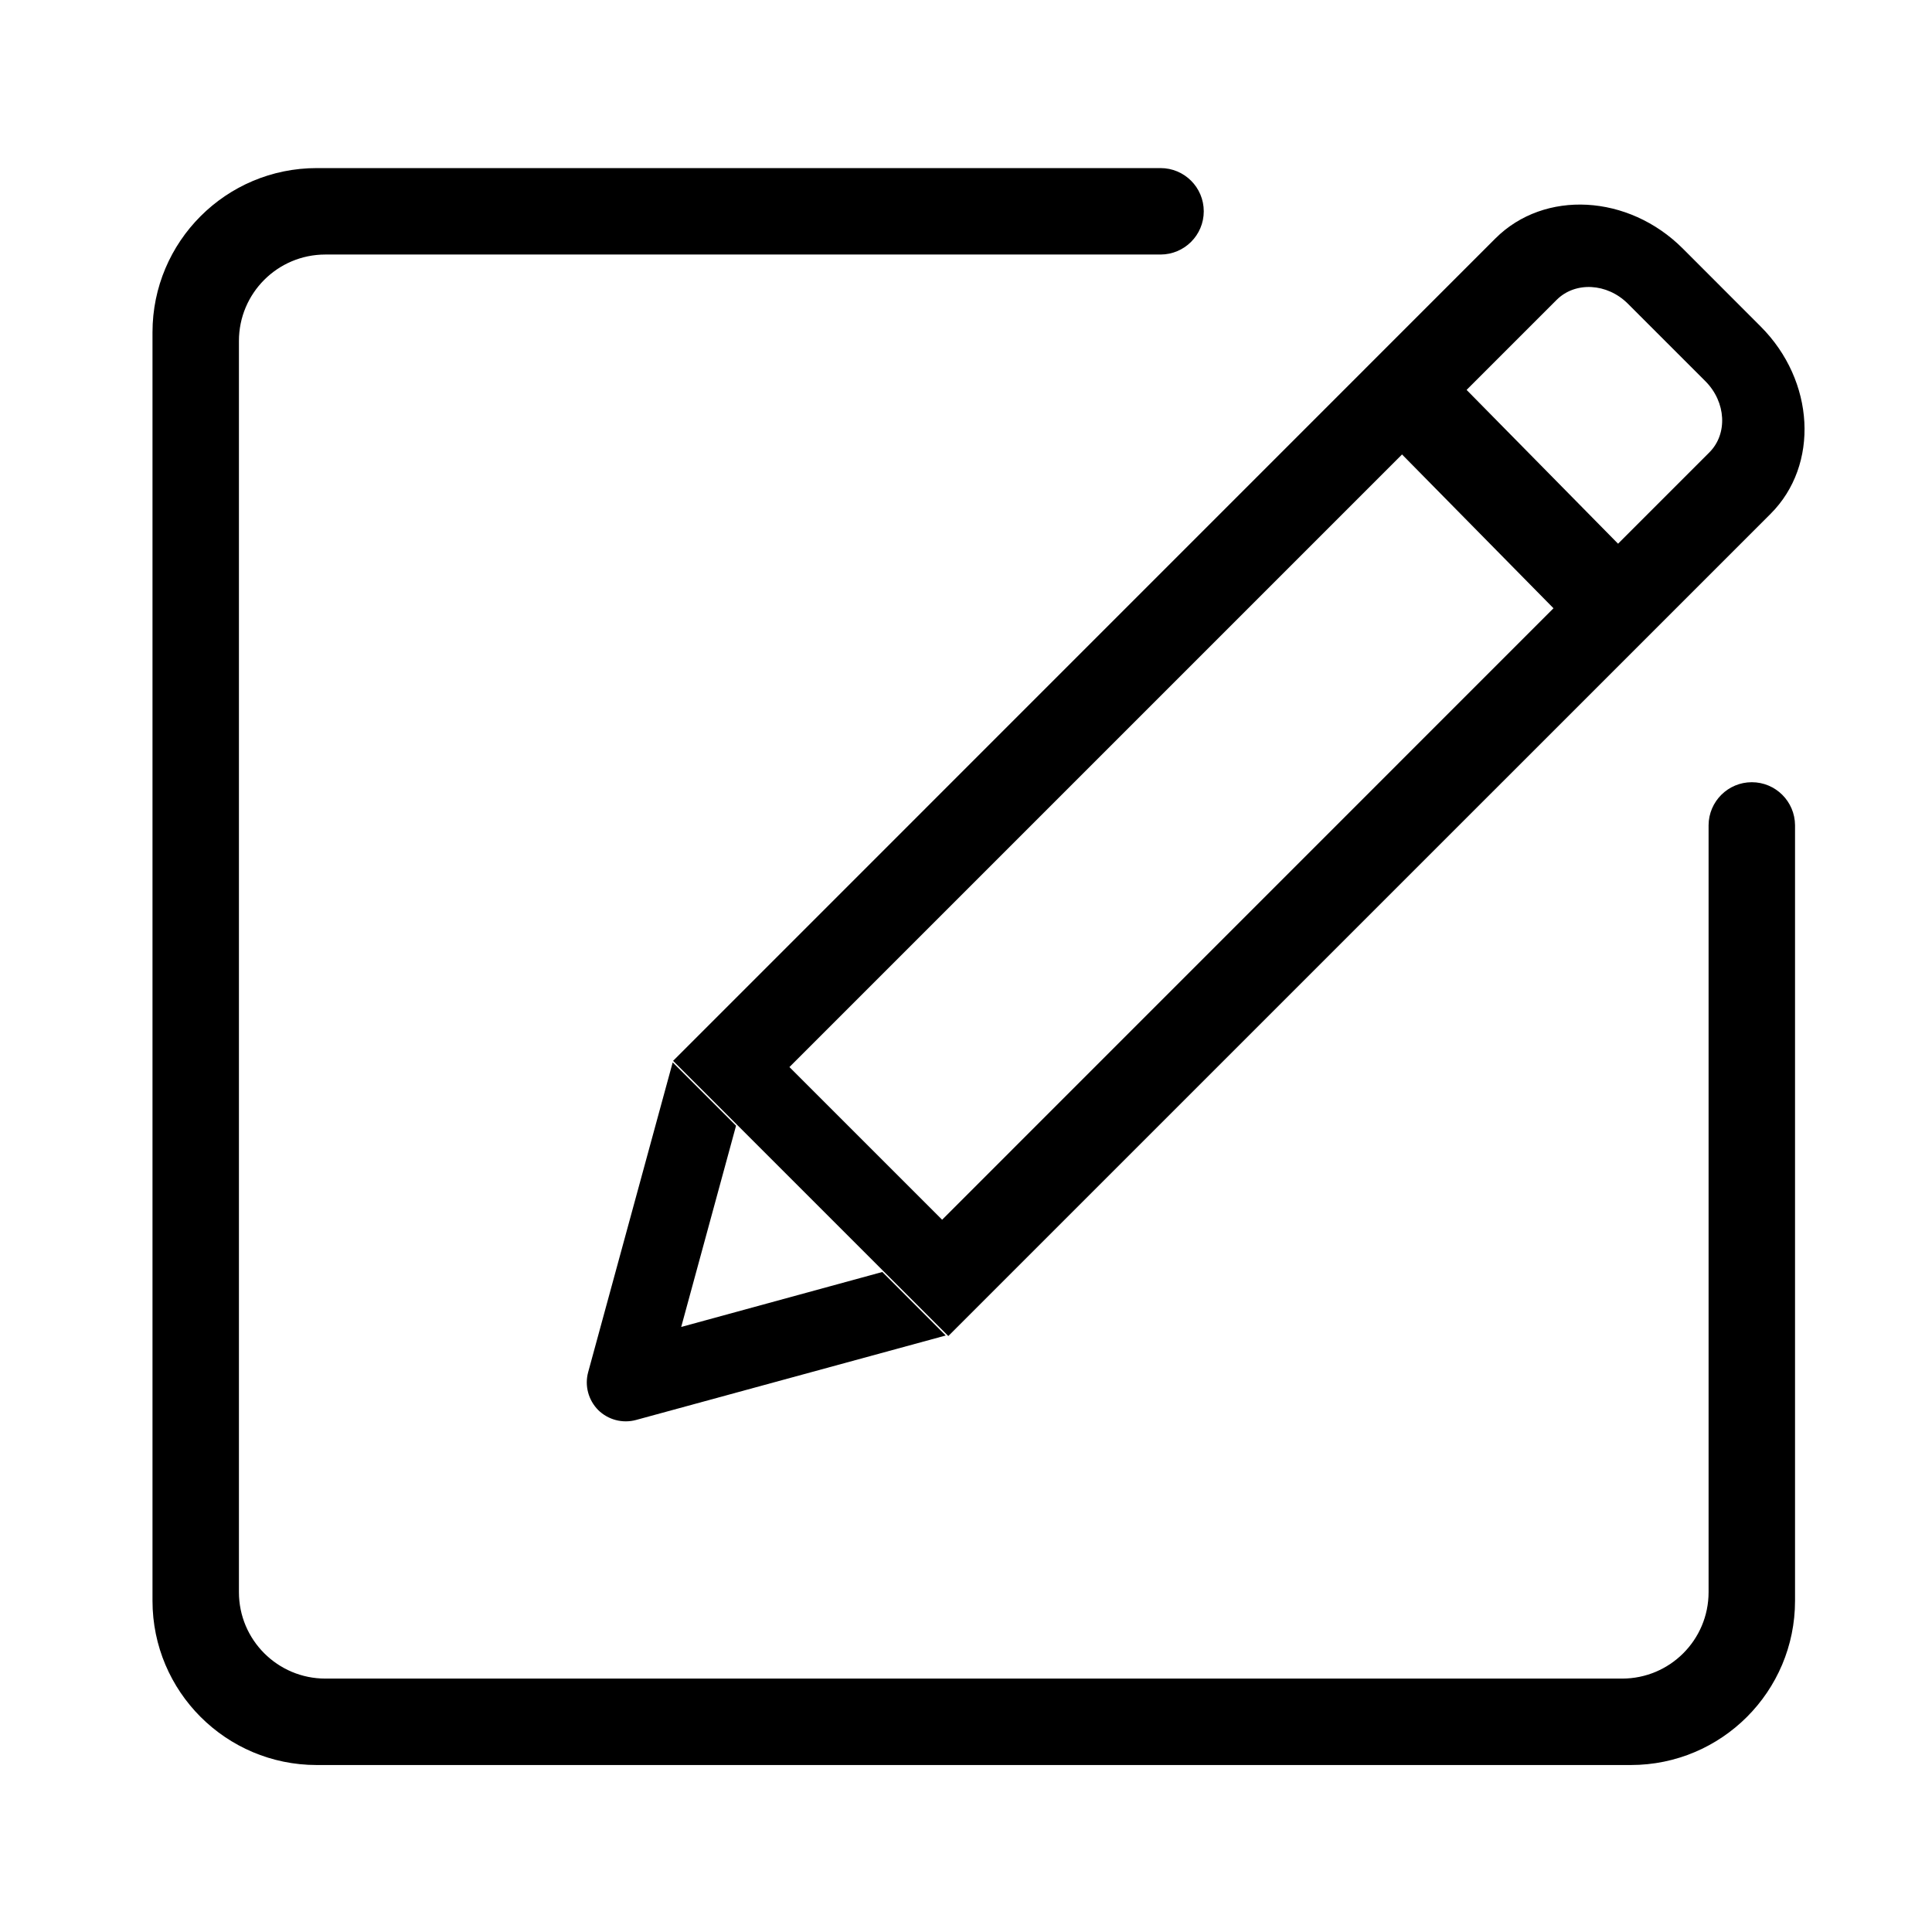 <?xml version="1.0" standalone="no"?><!DOCTYPE svg PUBLIC "-//W3C//DTD SVG 1.1//EN" "http://www.w3.org/Graphics/SVG/1.1/DTD/svg11.dtd"><svg class="icon" width="23px" height="23.00px" viewBox="0 0 1024 1024" version="1.1" xmlns="http://www.w3.org/2000/svg"><path  d="M928.495 414.59c-12.608 0-22.833 10.204-22.91 22.791l0 406.491c0 25.312-20.522 45.814-45.809 45.814l-687.323 0c-25.287 0-45.814-20.501-45.814-45.814l0-663.152c0-25.319 20.527-45.814 45.814-45.814l442.686 0c12.634-0.027 22.884-10.276 22.884-22.906 0-12.658-10.252-22.909-22.884-22.909l-447.269 0c-48.076 0-87.044 38.969-87.044 87.051l0 672.313c0 48.079 38.969 87.044 87.044 87.044l696.487 0c48.08 0 87.051-38.965 87.051-87.044l0-411.074c-0.078-12.589-10.297-22.79-22.911-22.79l0 0 0 0zM502.628 708.124l435.834-435.793c25.925-25.906 23.541-70.516-5.338-99.35l-41.165-41.21c-28.854-28.88-73.443-31.294-99.369-5.389l-435.834 435.884 145.871 145.857zM825.057 158.93c9.846-9.826 26.755-8.931 37.715 2.003l41.184 41.183c10.934 11.006 11.855 27.893 2.01 37.695l-48.365 48.365-80.275-81.521 47.73-47.725zM823.383 322.395l-324.038 324.082-80.931-80.908 324.695-324.697 80.275 81.521zM356.544 563.087l-44.802 164.172c-1.957 7.174 0.092 14.779 5.287 20.07 5.268 5.191 12.892 7.225 20.051 5.292l164.178-44.778-33.607-33.665-106.598 29.132 29.071-106.665-33.581-33.559zM356.544 563.087z" /></svg>